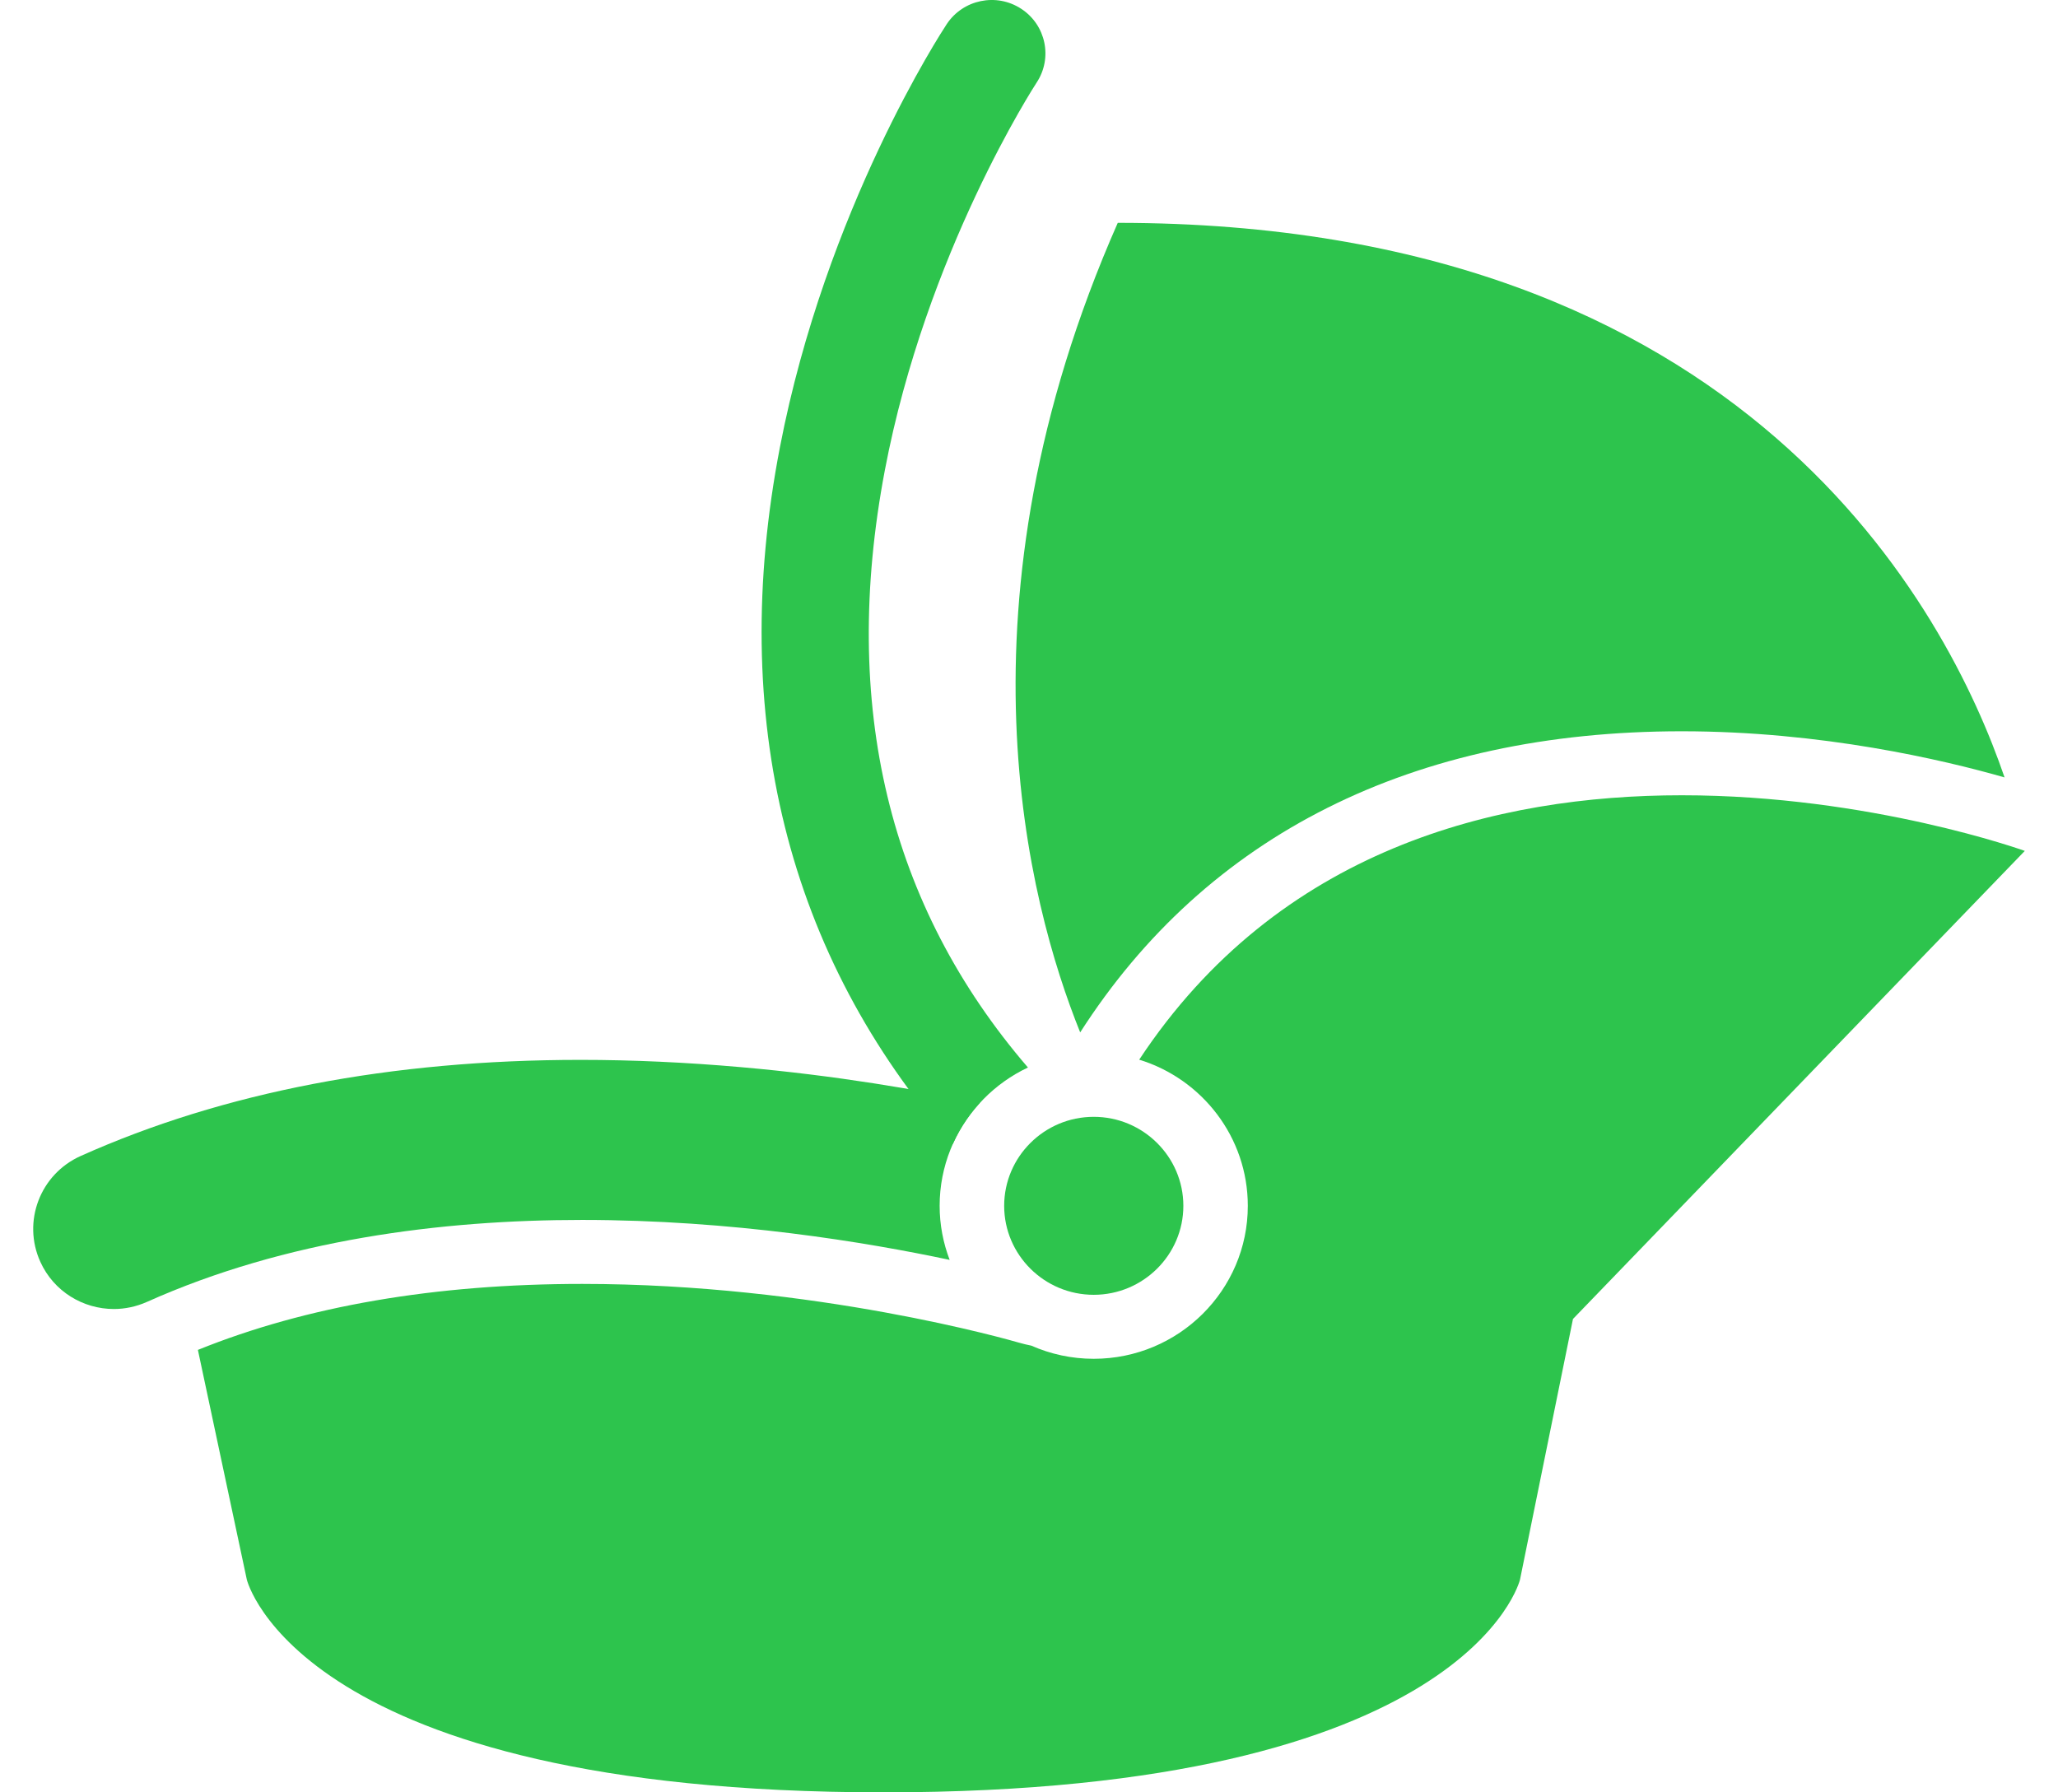 <?xml version="1.0" encoding="UTF-8"?>
<svg width="31px" height="27px" viewBox="0 0 31 27" version="1.1" xmlns="http://www.w3.org/2000/svg" xmlns:xlink="http://www.w3.org/1999/xlink">
    <title>89446671-9BFC-4AC5-AAC1-A238DE855B19</title>
    <g id="Page-1" stroke="none" stroke-width="1" fill="none" fill-rule="evenodd">
        <g id="Araç-Kiralama-Ek-Hizmet-ve-Güvence" transform="translate(-191, -938)" fill="#2DC44D">
            <g id="Group-4-Copy-7" transform="translate(160, 906)">
                <g id="bebekkoltugu" transform="translate(16, 15)">
                    <g id="Group-39" transform="translate(15.5, 17)">
                        <path d="M24.833,11.016 C26.945,11.016 28.773,11.447 29.695,11.711 C28.841,9.214 25.825,3.357 16.337,3.357 C13.807,9.097 14.978,13.584 15.771,15.552 C17.678,12.577 20.779,11.016 24.833,11.016" id="Fill-24"></path>
                        <path d="M24.833,11.98 C22.047,11.98 18.76,12.784 16.66,15.963 C17.606,16.253 18.296,17.13 18.296,18.165 C18.296,19.435 17.255,20.469 15.975,20.469 C15.641,20.469 15.323,20.398 15.035,20.271 C14.973,20.258 14.91,20.244 14.849,20.226 C14.725,20.19 11.781,19.341 8.27,19.341 C6.057,19.341 4.112,19.675 2.481,20.335 L3.218,23.796 C3.218,23.796 3.995,27 12.807,27 C21.619,27 22.396,23.796 22.396,23.796 L23.194,19.869 L30,12.818 C30,12.818 27.678,11.98 24.833,11.98" id="Fill-25"></path>
                        <path d="M13.654,18.165 C13.654,17.567 13.885,17.021 14.262,16.611 C13.351,16.42 12.1,16.202 10.665,16.076 C9.834,16.003 9.027,15.966 8.245,15.966 C5.391,15.966 2.866,16.451 0.715,17.414 C0.104,17.688 -0.168,18.402 0.108,19.009 C0.31,19.455 0.752,19.719 1.215,19.719 C1.382,19.719 1.551,19.684 1.713,19.612 C3.805,18.675 6.14,18.377 8.27,18.377 C10.525,18.377 12.549,18.712 13.805,18.979 C13.708,18.726 13.654,18.451 13.654,18.165" id="Fill-26"></path>
                        <path d="M15.975,16.824 C15.231,16.824 14.626,17.426 14.626,18.165 C14.626,18.903 15.231,19.505 15.975,19.505 C16.719,19.505 17.325,18.903 17.325,18.165 C17.325,17.426 16.719,16.824 15.975,16.824" id="Fill-27"></path>
                        <path d="M14.984,16.081 C12.884,13.64 12.158,10.624 12.828,7.087 C13.45,3.807 15.09,1.282 15.115,1.244 C15.36,0.873 15.255,0.375 14.882,0.132 C14.508,-0.112 14.007,-0.008 13.761,0.363 C13.687,0.475 11.94,3.148 11.248,6.738 C10.462,10.81 11.362,14.397 13.852,17.235 C14.078,16.729 14.482,16.318 14.984,16.081" id="Fill-28"></path>
                    </g>
                </g>
            </g>
        </g>
    </g>
</svg>